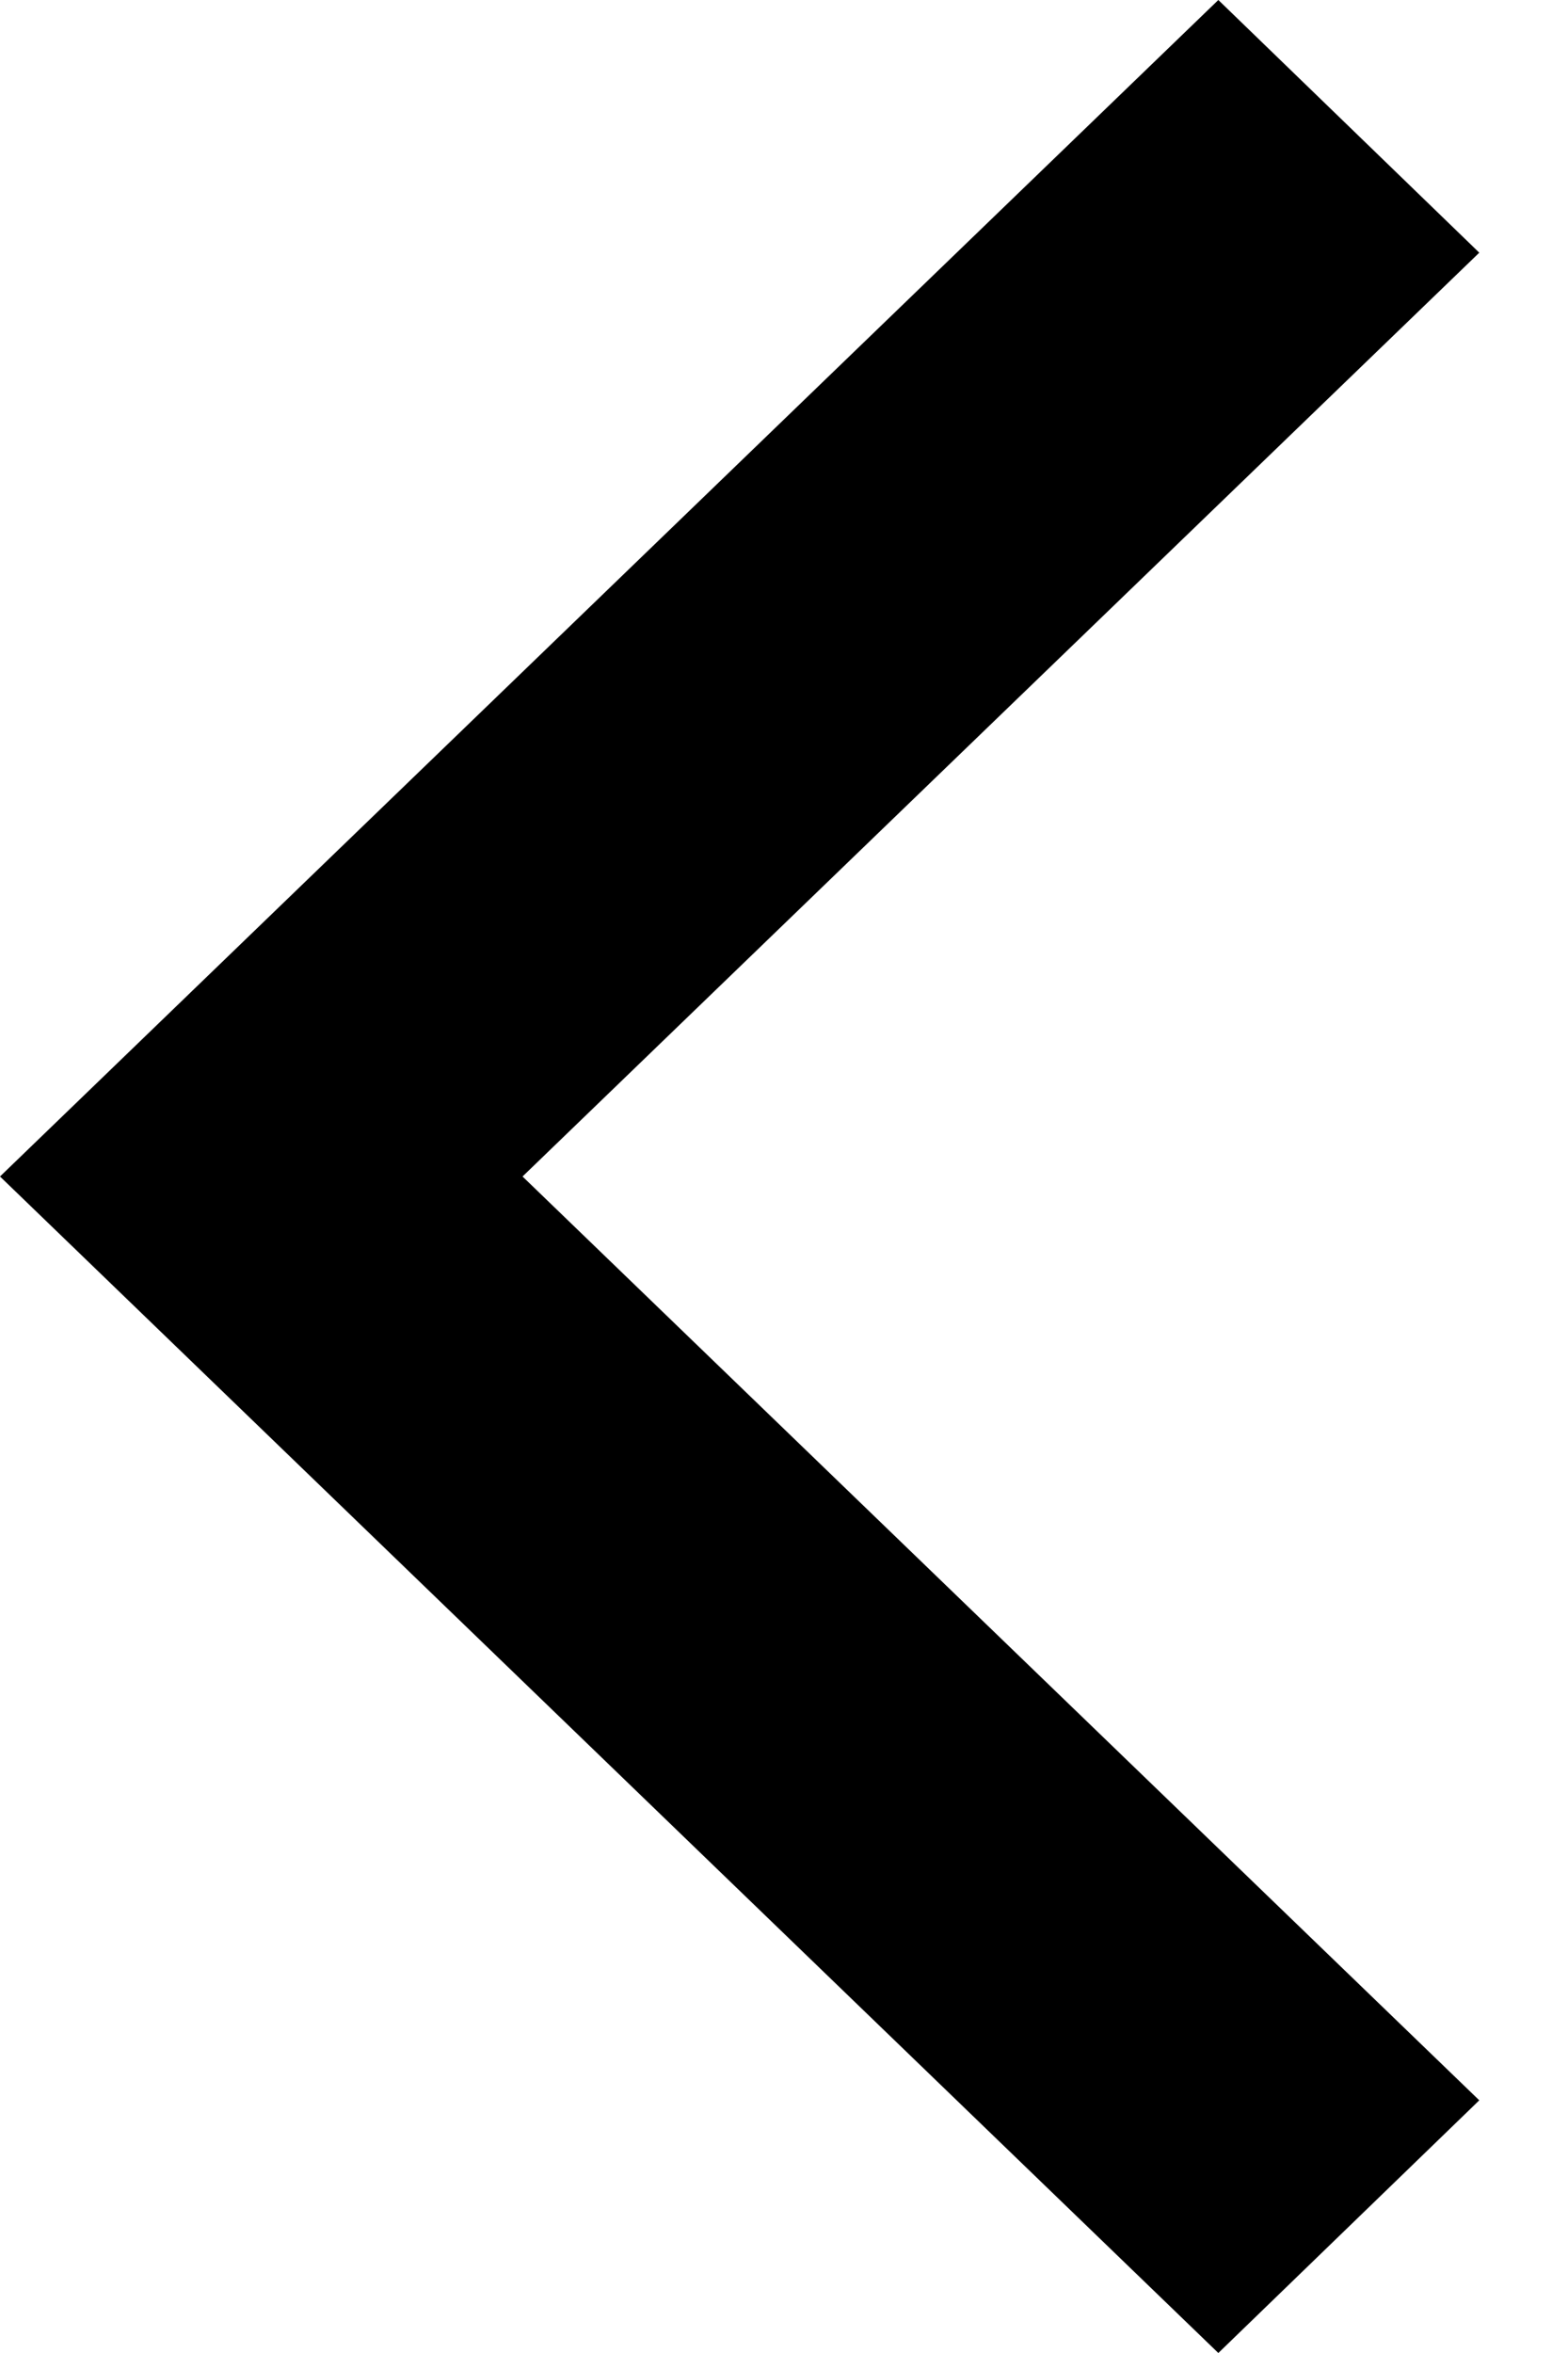 <svg width="12" height="18" viewBox="0 0 12 18" fill="none" xmlns="http://www.w3.org/2000/svg">
<path fill-rule="evenodd" clip-rule="evenodd" d="M9.324 0L0 9L9.324 18L11.321 16.067L3.999 9L11.321 1.933L9.324 0Z" fill="currentColor"/>
</svg>
